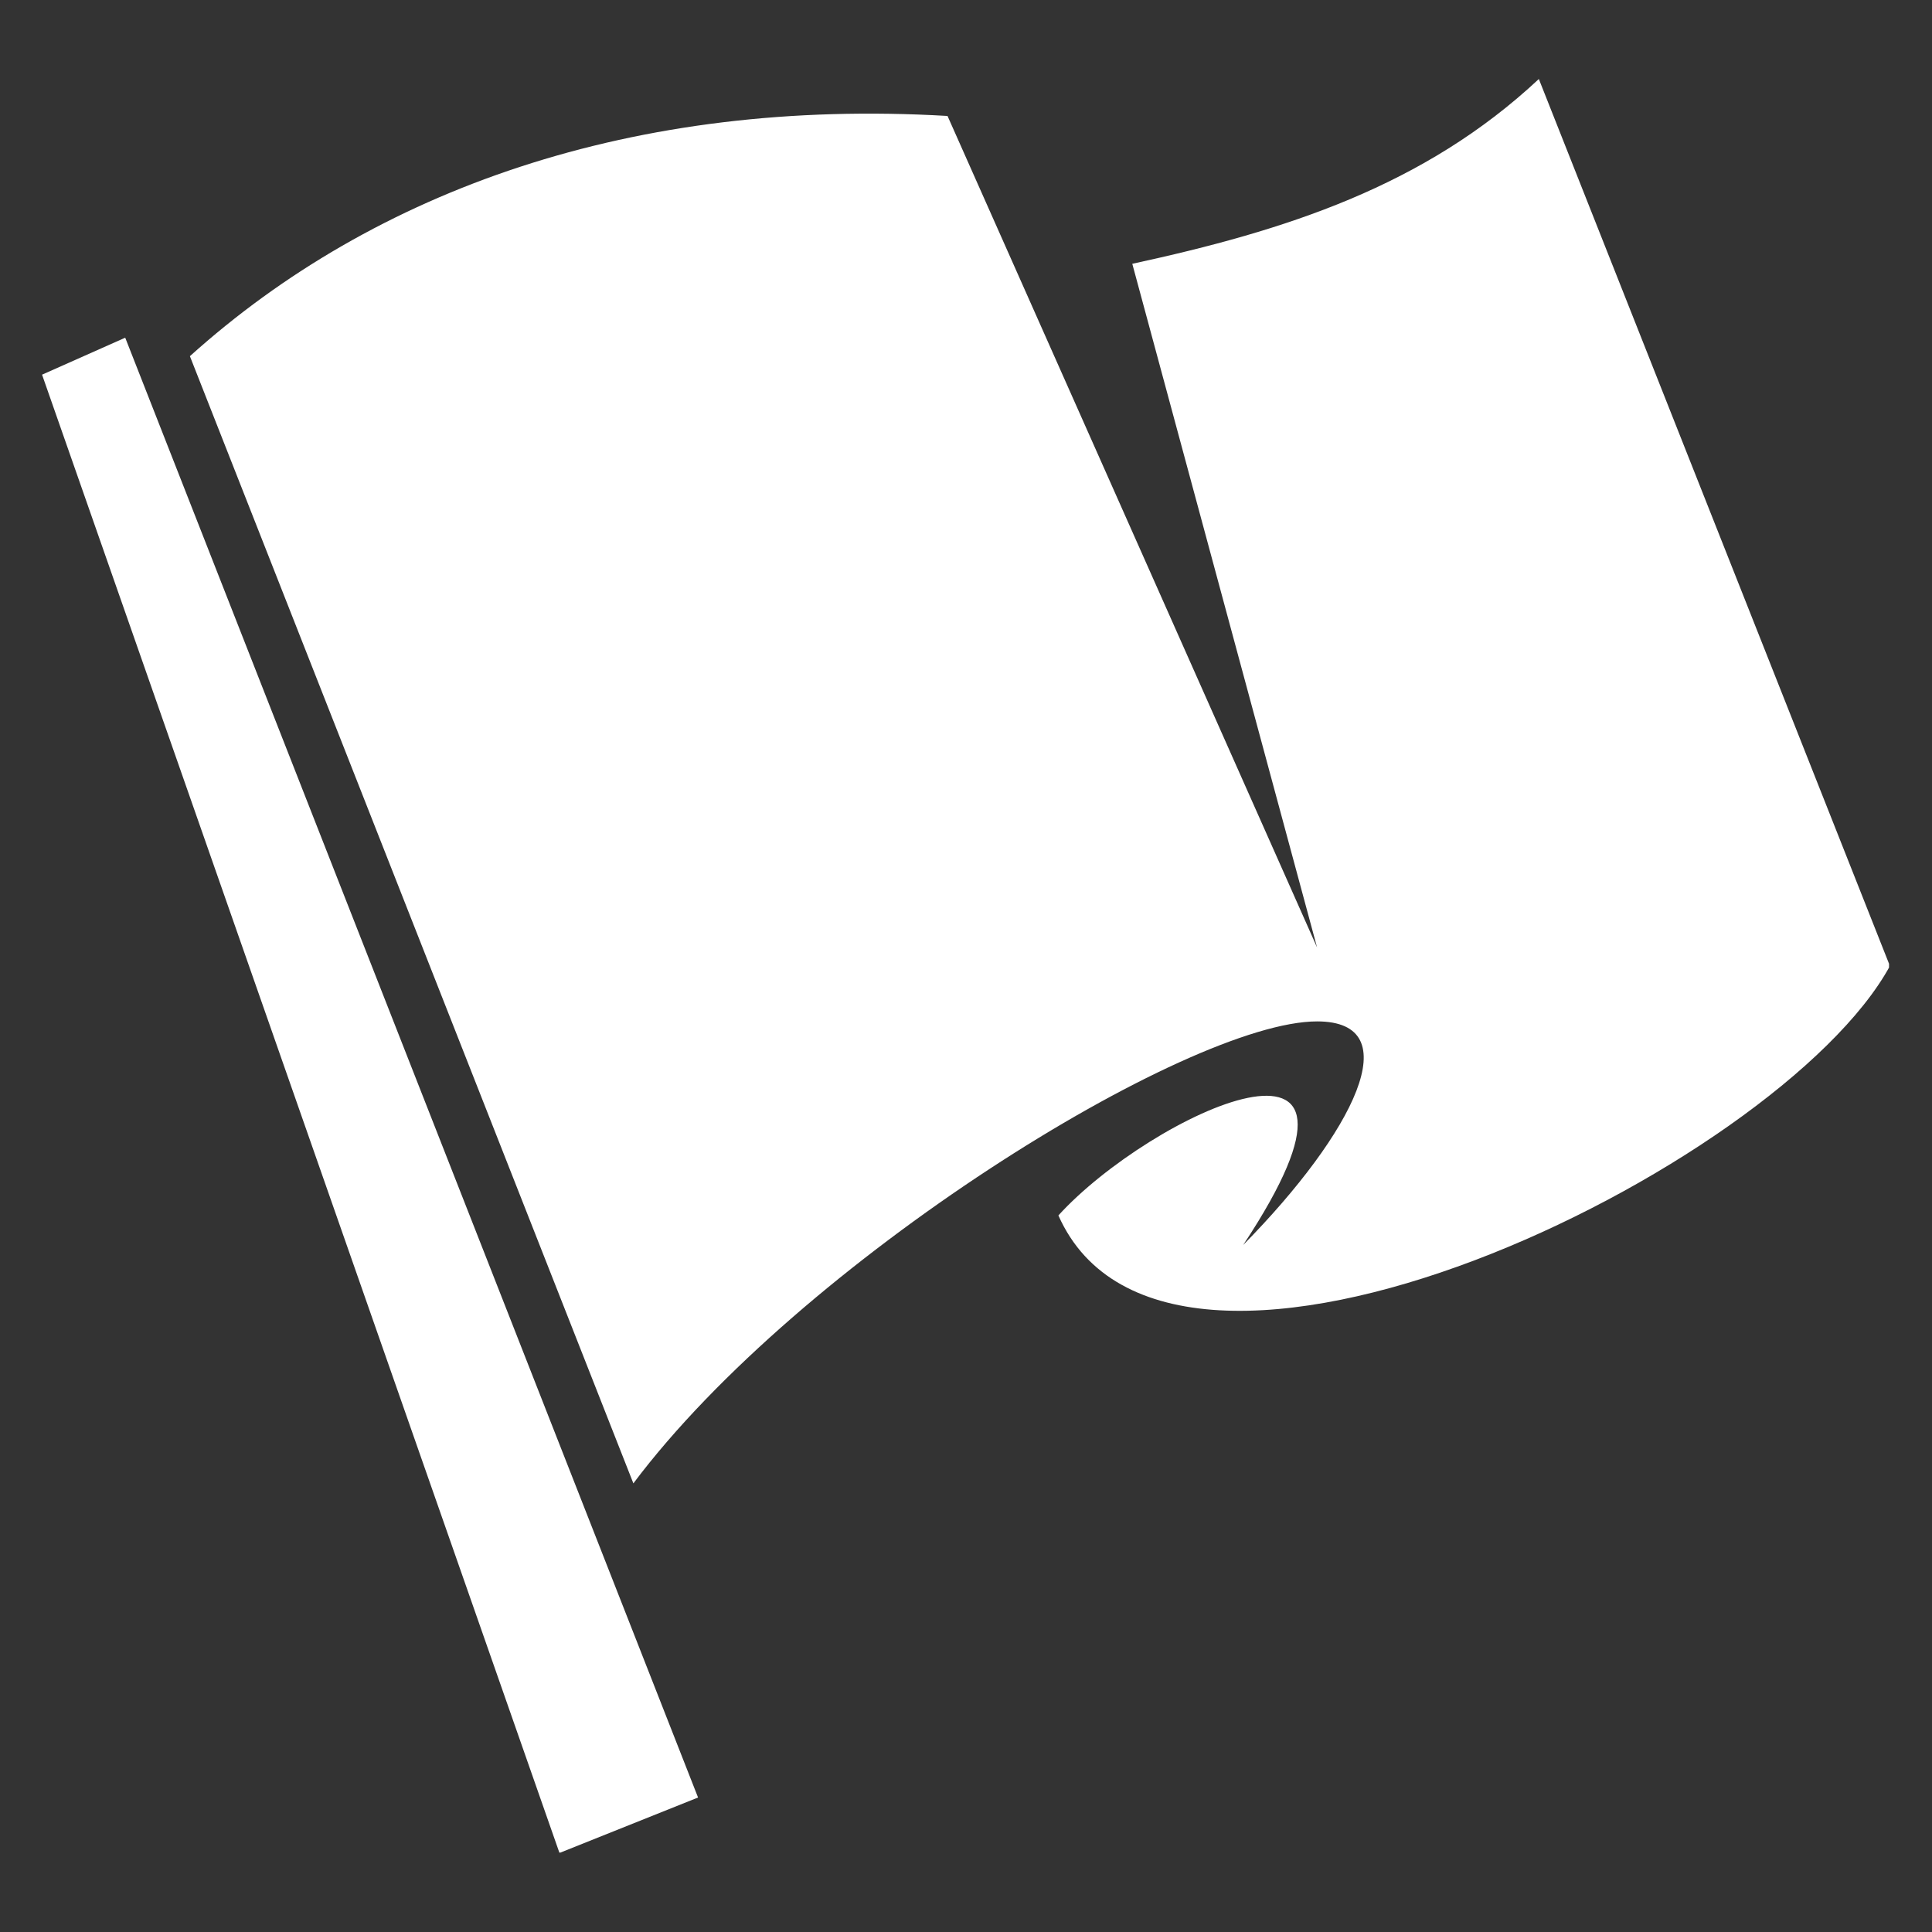 <svg xmlns="http://www.w3.org/2000/svg" xmlns:xlink="http://www.w3.org/1999/xlink" width="500" zoomAndPan="magnify" viewBox="0 0 375 375" height="500" preserveAspectRatio="xMidYMid meet" version="1.0"><rect x="0" y="0" width="375" height="375" fill="#333333" stroke="none"/><defs><clipPath id="702e273799"><path d="M 8.16 15.336 L 366.66 15.336 L 366.66 359.586 L 8.16 359.586 Z M 8.16 15.336 " clip-rule="nonzero"/></clipPath></defs><g clip-path="url(#702e273799)"><path fill="#ffffff" d="M 298.688 15.336 C 276.449 36.137 249.547 44.746 219.777 51.203 L 255.645 183.906 L 183.914 22.508 C 122.938 18.922 72.727 36.855 36.859 69.133 L 122.938 287.922 C 155.219 244.883 230.539 198.254 255.645 198.254 C 273.578 198.254 262.82 219.773 241.301 241.652 C 273.578 192.875 223.367 216.188 205.434 235.914 C 226.953 284.336 345.312 226.949 366.832 187.496 Z M 24.305 65.547 L 8.164 72.723 L 108.594 359.656 L 135.492 348.895 Z M 24.305 65.547 " fill-opacity="1" fill-rule="nonzero"/></g></svg>